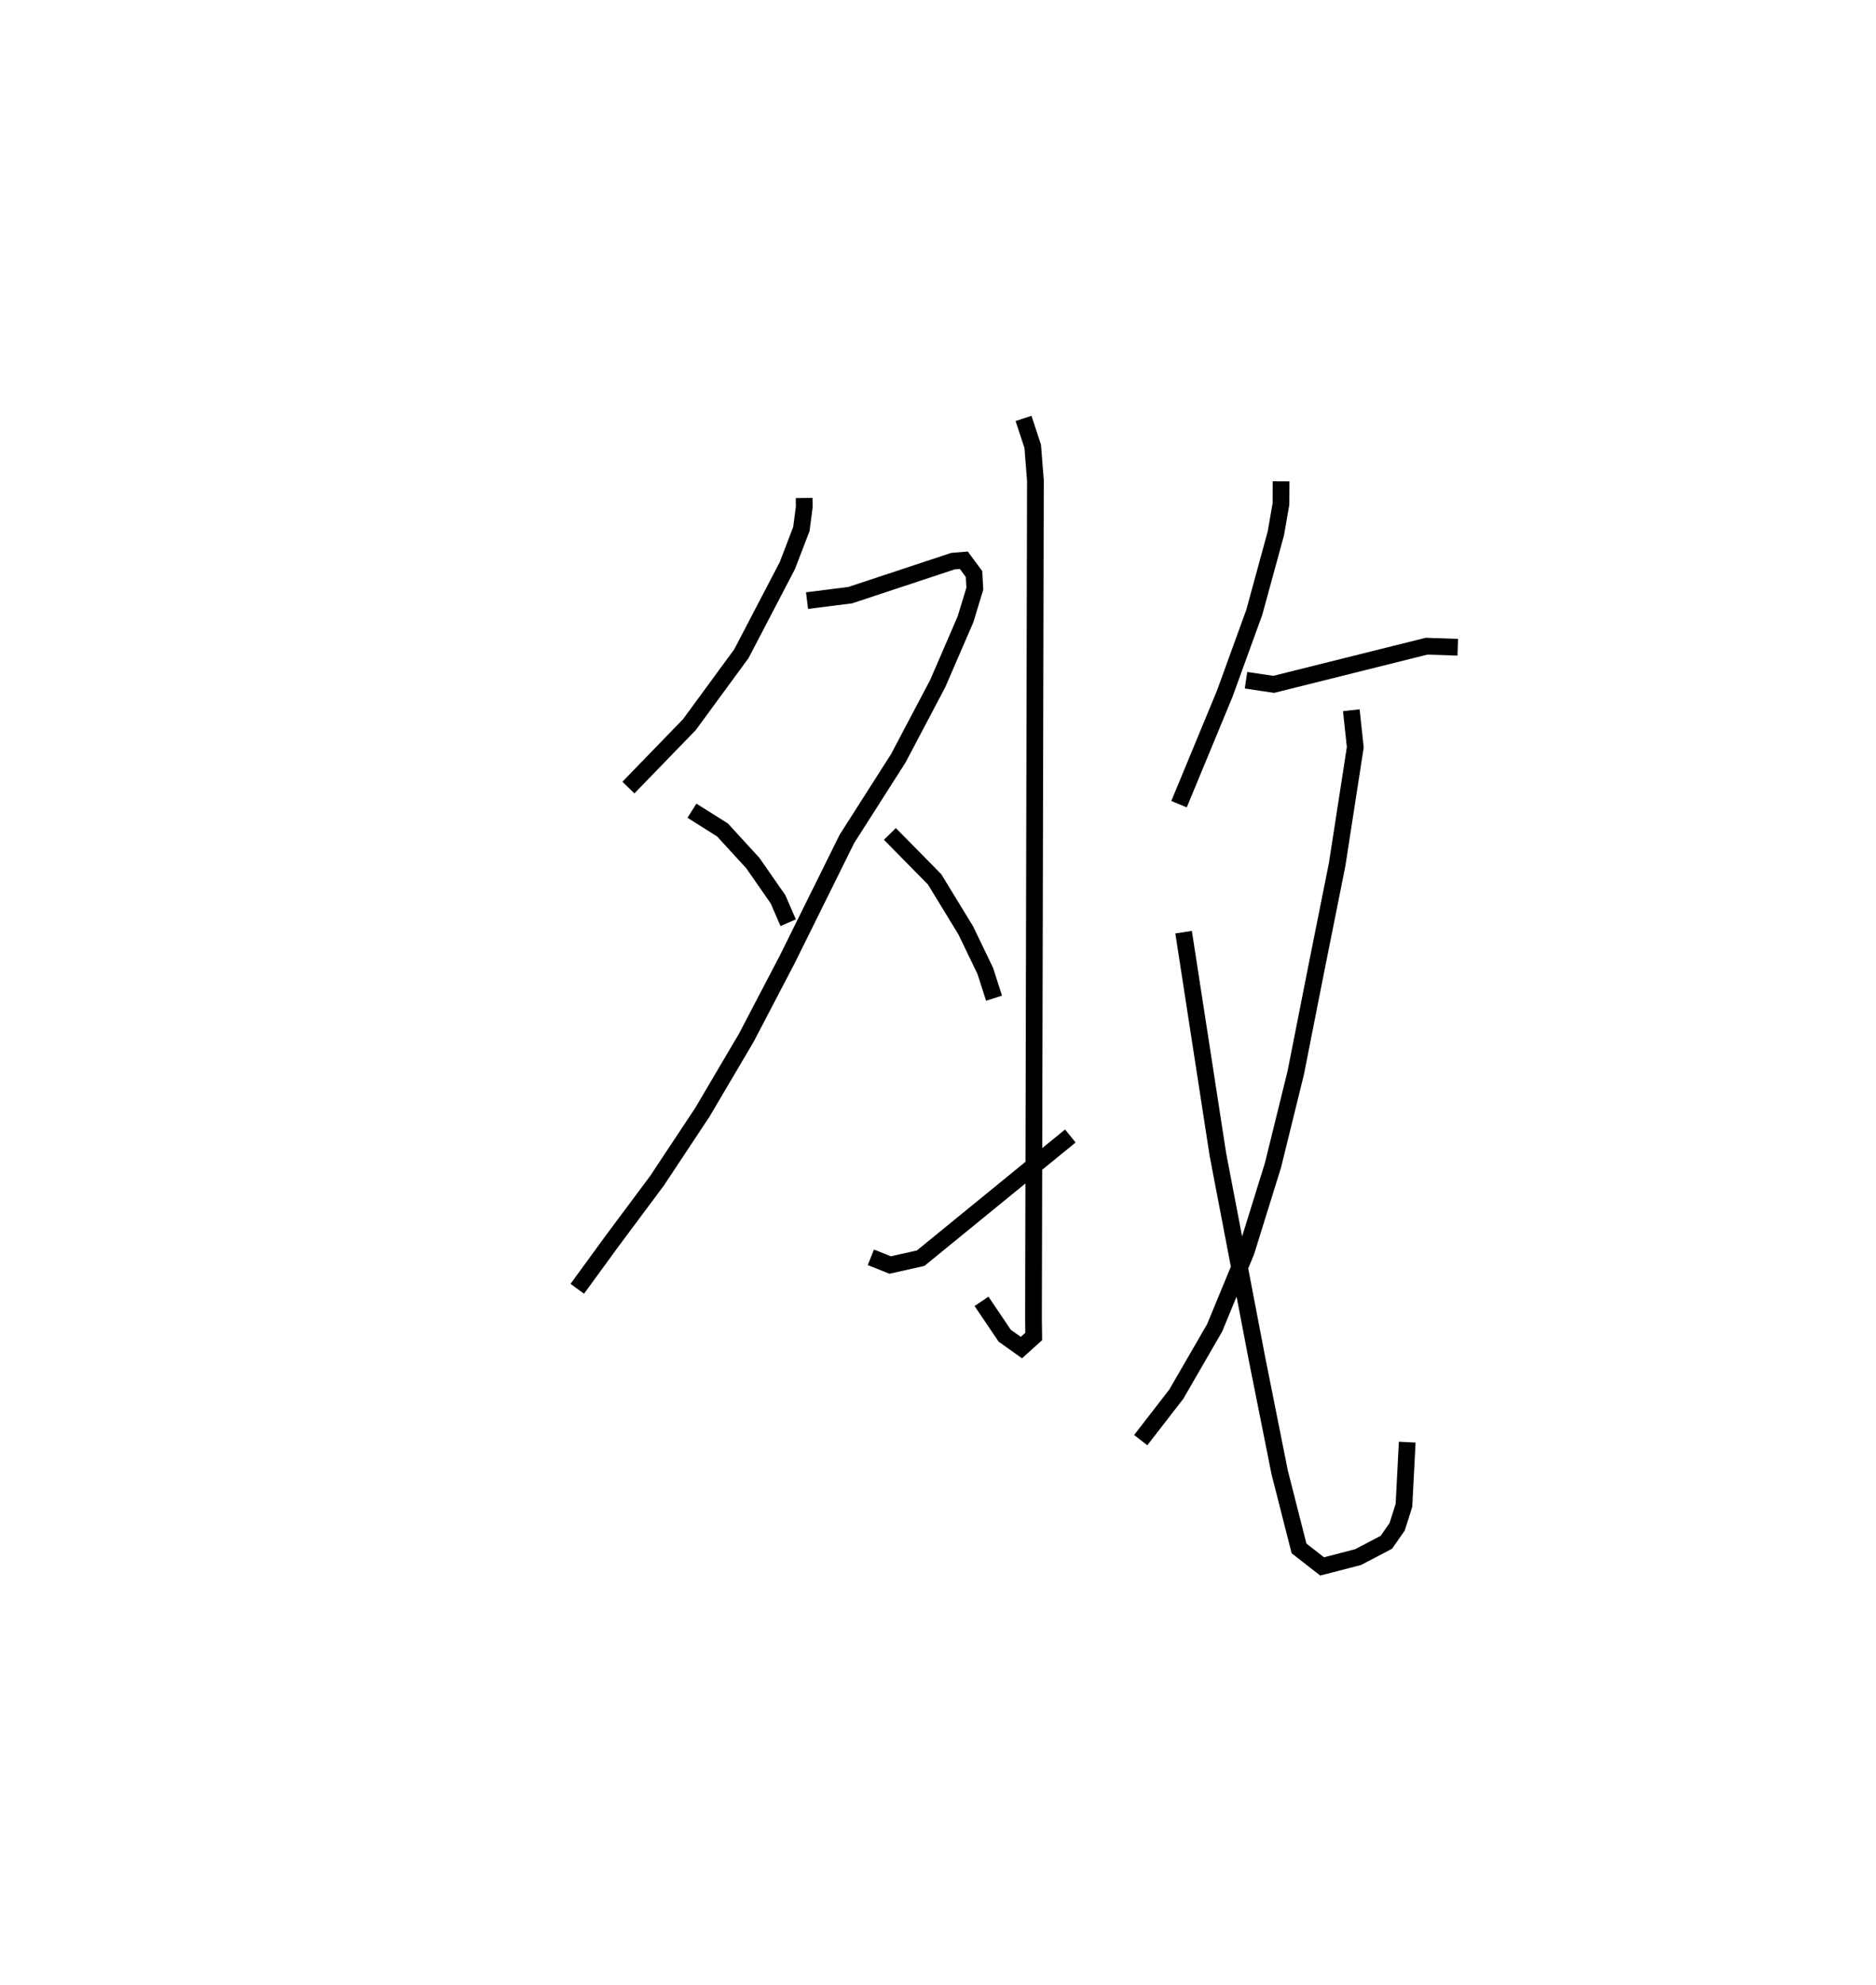 <?xml version="1.0" encoding="utf-8" ?>
<svg baseProfile="full" height="118.592" version="1.1" width="112.145" xmlns="http://www.w3.org/2000/svg" xmlns:ev="http://www.w3.org/2001/xml-events" xmlns:xlink="http://www.w3.org/1999/xlink"><defs /><rect fill="white" height="118.592" width="112.145" x="0" y="0" /><path d="M25,26.667 m0.0,0.0 m23.071,3.086 l0.006,0.544 -0.173,1.316 l-0.84,2.187 -2.745,5.26 l-3.11,4.24 -3.644,3.758 m10.679,-11.171 l2.585,-0.327 6.135,-2.031 l0.654,-0.054 0.608,0.825 l0.049,0.872 -0.561,1.839 l-1.661,3.838 -2.356,4.463 l-3.07,4.812 -3.561,7.19 l-2.45,4.687 -2.626,4.453 l-2.711,4.091 -2.684,3.6 l-2.086,2.86 m6.854,-28.565 l1.829,1.152 1.812,1.978 l1.506,2.165 0.606,1.398 m14.069,-30.132 l0.549,1.666 0.162,2.05 l-0.116,50.042 0.014,1.096 l-0.736,0.664 -0.999,-0.71 l-1.386,-2.053 m-5.476,-27.928 l2.672,2.713 1.866,3.057 l1.164,2.417 0.523,1.627 m-7.363,15.483 l1.155,0.46 1.82,-0.407 l8.949,-7.302 m12.598,-39.116 l-0.007,1.351 -0.304,1.753 l-1.29,4.72 -1.772,4.879 l-2.727,6.587 m4.004,-7.406 l1.656,0.247 9.137,-2.281 l1.865,0.064 m-6.364,3.762 l0.238,2.213 -1.084,7.005 l-1.269,6.339 -1.207,6.112 l-1.361,5.523 -1.6,5.146 l-1.889,4.57 -2.29,3.959 l-2.127,2.746 m2.564,-30.351 l2.049,13.278 2.337,12.203 l1.355,6.786 1.159,4.554 l1.38,1.075 2.145,-0.554 l1.694,-0.886 0.648,-0.929 l0.405,-1.276 0.196,-3.779 " fill="none" stroke="black" stroke-width="1" /></svg>